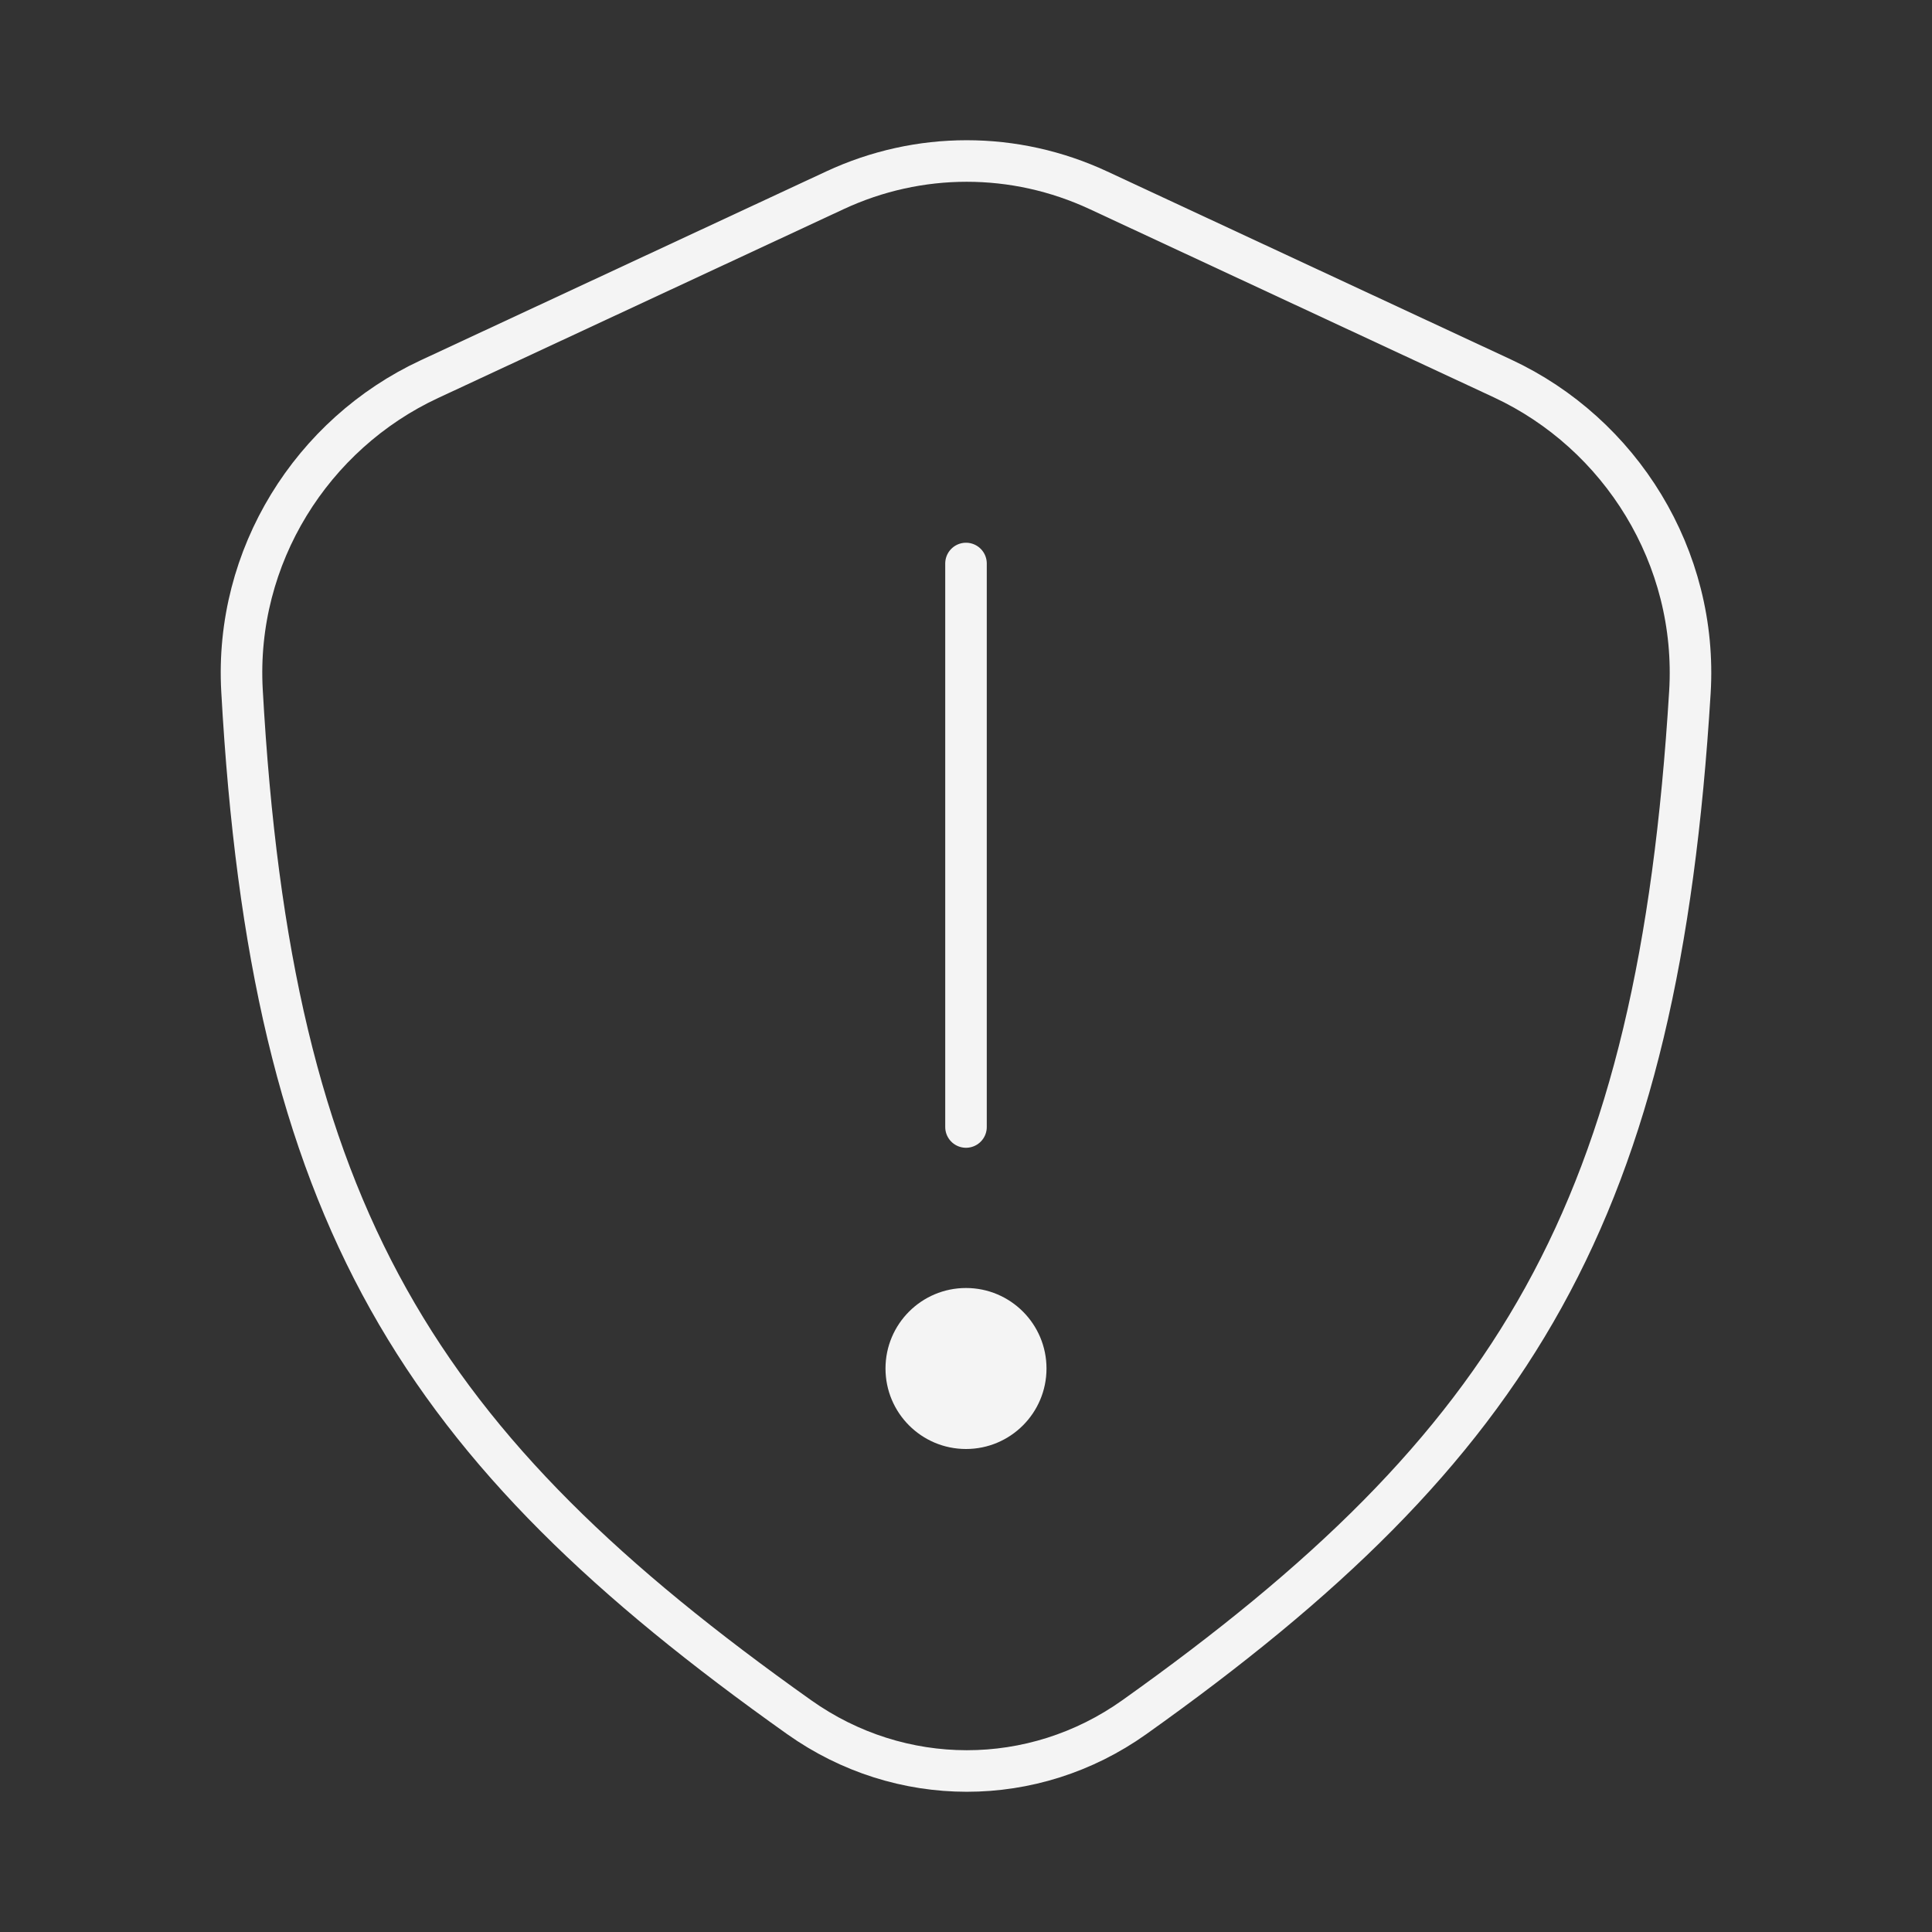 <svg width="186" height="186" viewBox="0 0 186 186" fill="none" xmlns="http://www.w3.org/2000/svg">
<rect x="0" y="0" width="186" height="186" fill="#333333" stroke="none"/>
<circle cx="93" cy="131.75" r="7.75" transform="rotate(-180 93 131.75)" fill="#F4F4F4"/>
<path d="M93 108.5L93 54.25M41.327 36.508L80.374 18.323C88.454 14.559 97.678 14.559 105.758 18.323L144.65 36.436C156.023 41.733 163.489 53.637 162.692 66.653C159.635 116.575 146.015 139.143 109.197 165.325C99.48 172.234 86.663 172.218 76.939 165.319C40.233 139.279 26.108 117.026 23.298 66.477C22.579 53.548 30.032 41.768 41.327 36.508Z" stroke="#F4F4F4" stroke-width="4" stroke-linecap="round" stroke-linejoin="round"/>
</svg>
